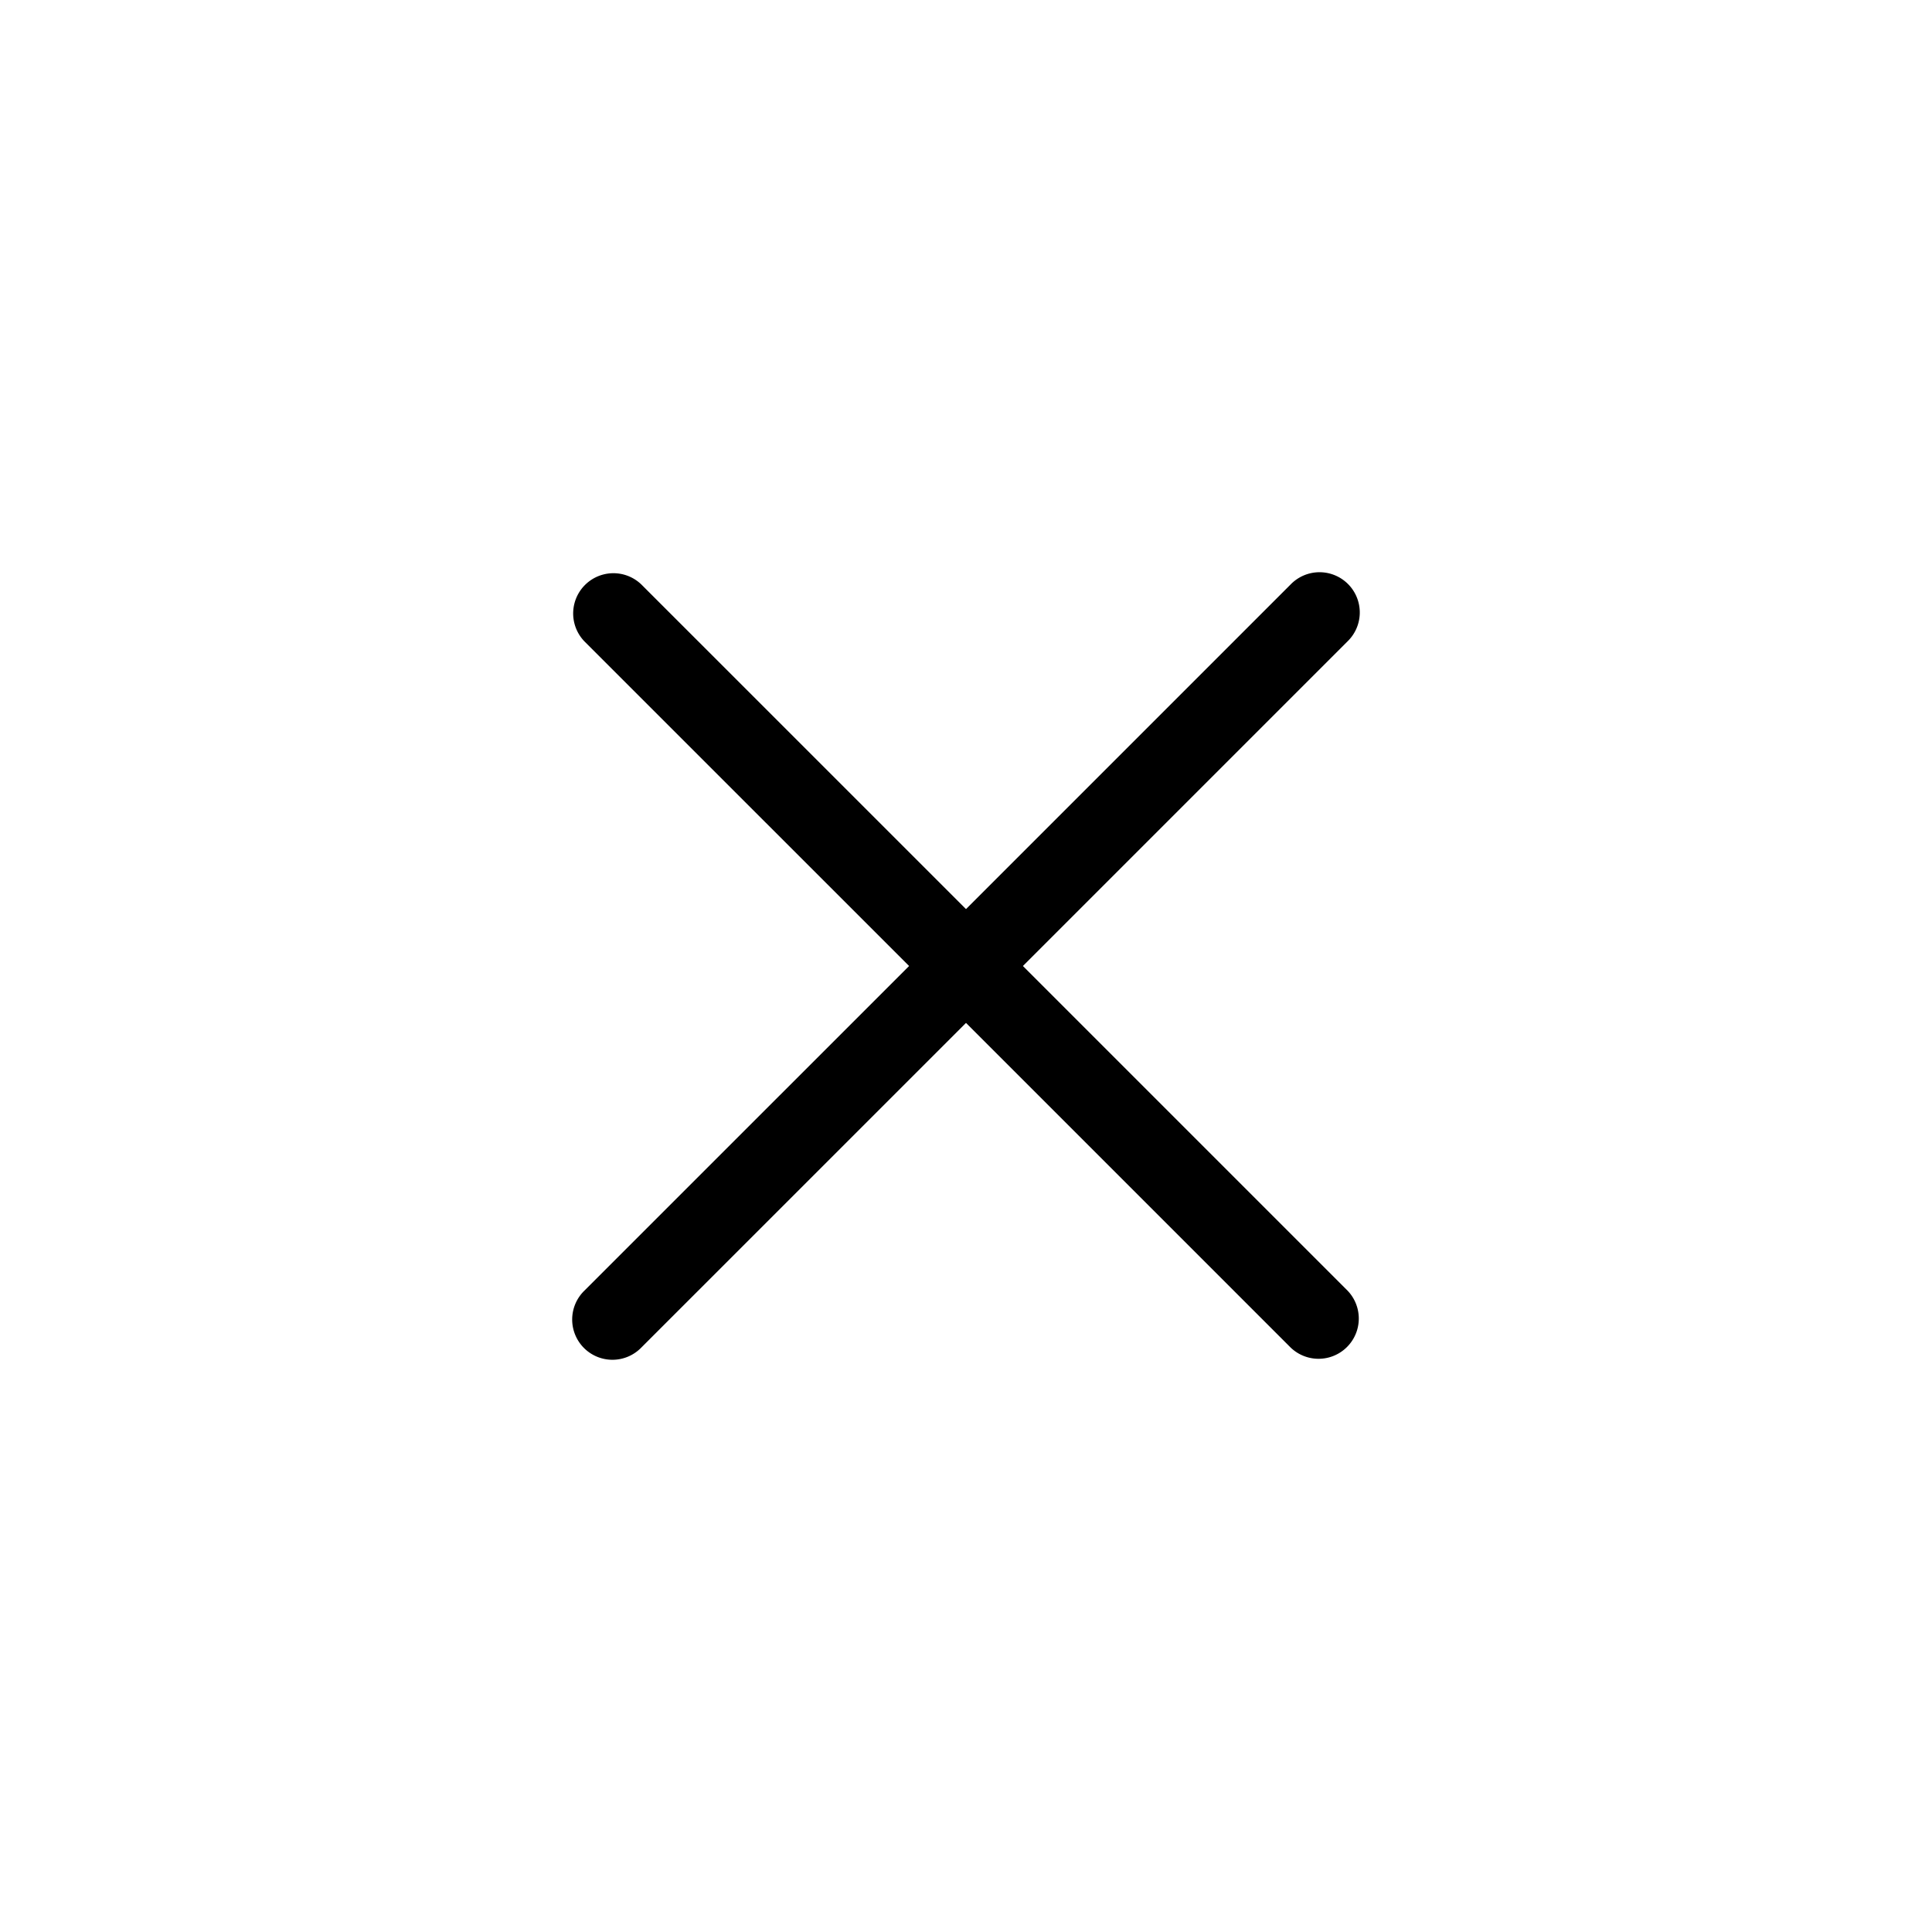 <svg xmlns="http://www.w3.org/2000/svg" viewBox="0 0 48 48">
  <path d="M25.414,24l8.064-8.064a1,1,0,1,0-1.414-1.414L24,22.586l-8.065-8.064a1,1,0,0,0-1.414,1.414L22.586,24l-8.065,8.064a1,1,0,1,0,1.414,1.414L24,25.414l8.064,8.064a1,1,0,0,0,1.414-1.414Z"/>
</svg>
